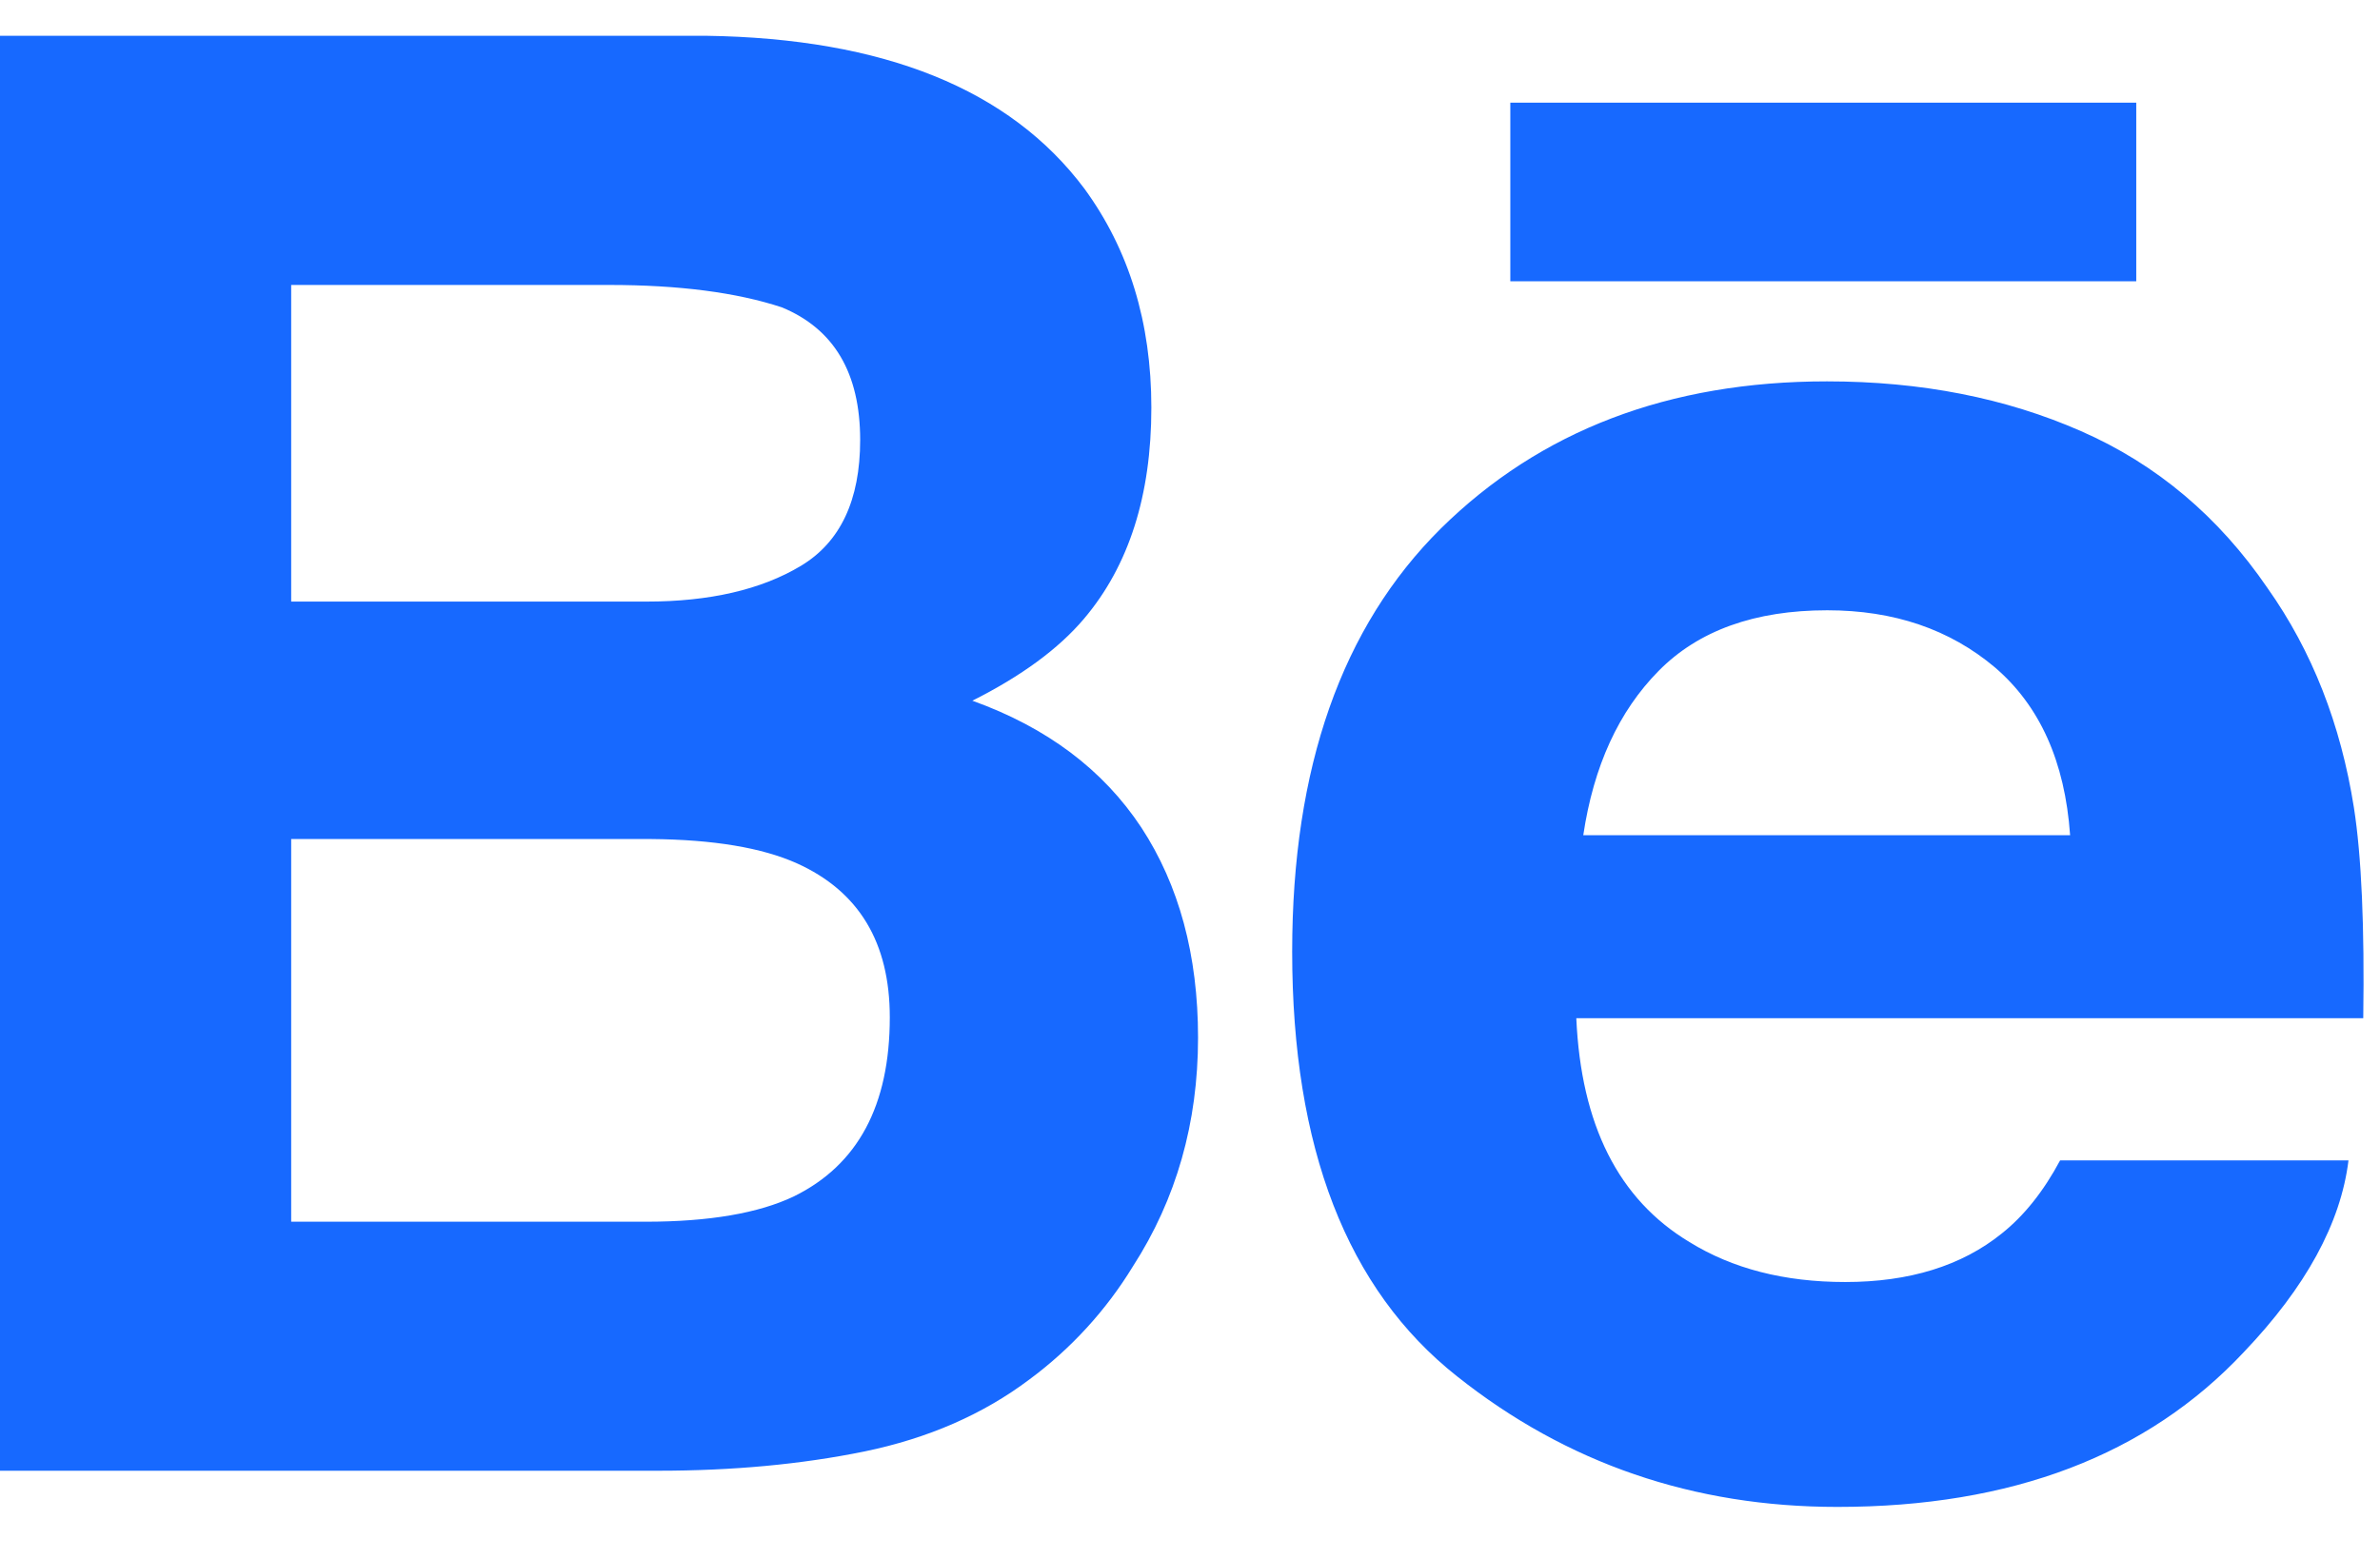 <svg width="29" height="19" viewBox="0 0 29 19" fill="none" xmlns="http://www.w3.org/2000/svg">
<path fill-rule="evenodd" clip-rule="evenodd" d="M14.029 4.968C14.029 3.932 13.757 3.043 13.213 2.299C12.307 1.088 10.771 0.467 8.6 0.436H0V17.925H8.02C8.924 17.925 9.76 17.848 10.534 17.69C11.308 17.53 11.977 17.239 12.544 16.812C13.049 16.438 13.477 15.971 13.804 15.435C14.334 14.613 14.598 13.683 14.598 12.647C14.598 11.641 14.366 10.786 13.906 10.084C13.44 9.38 12.756 8.866 11.848 8.54C12.446 8.24 12.898 7.907 13.206 7.544C13.757 6.895 14.029 6.035 14.029 4.968ZM26.03 3.428H18.403V1.251H26.03V3.428ZM19.292 10.179C19.418 9.336 19.724 8.669 20.21 8.177C20.696 7.684 21.383 7.438 22.264 7.438C23.077 7.438 23.756 7.669 24.308 8.134C24.853 8.601 25.161 9.28 25.224 10.179H19.292ZM25.358 5.255C26.277 5.658 27.034 6.296 27.63 7.168C28.174 7.937 28.522 8.829 28.682 9.842C28.775 10.435 28.812 11.294 28.796 12.41H19.207C19.265 13.707 19.719 14.617 20.586 15.138C21.11 15.462 21.742 15.625 22.484 15.625C23.264 15.625 23.903 15.428 24.392 15.033C24.662 14.818 24.899 14.522 25.102 14.143H28.616C28.522 14.908 28.096 15.688 27.34 16.48C26.162 17.737 24.511 18.366 22.389 18.366C20.637 18.366 19.091 17.837 17.755 16.775C16.412 15.715 15.745 13.988 15.745 11.598C15.745 9.357 16.349 7.638 17.557 6.441C18.767 5.248 20.333 4.648 22.262 4.648C23.408 4.648 24.44 4.851 25.358 5.255ZM3.548 14.89V10.226H7.93C8.692 10.232 9.286 10.332 9.71 10.522C10.466 10.863 10.842 11.487 10.842 12.399C10.842 13.473 10.453 14.199 9.672 14.582C9.244 14.786 8.641 14.89 7.869 14.89H3.548ZM3.548 3.473V7.332H7.876C8.646 7.332 9.274 7.187 9.758 6.897C10.24 6.608 10.481 6.095 10.481 5.363C10.481 4.546 10.163 4.009 9.527 3.746C8.975 3.564 8.273 3.473 7.422 3.473H3.548Z" fill="#1769FF"/>
</svg>
